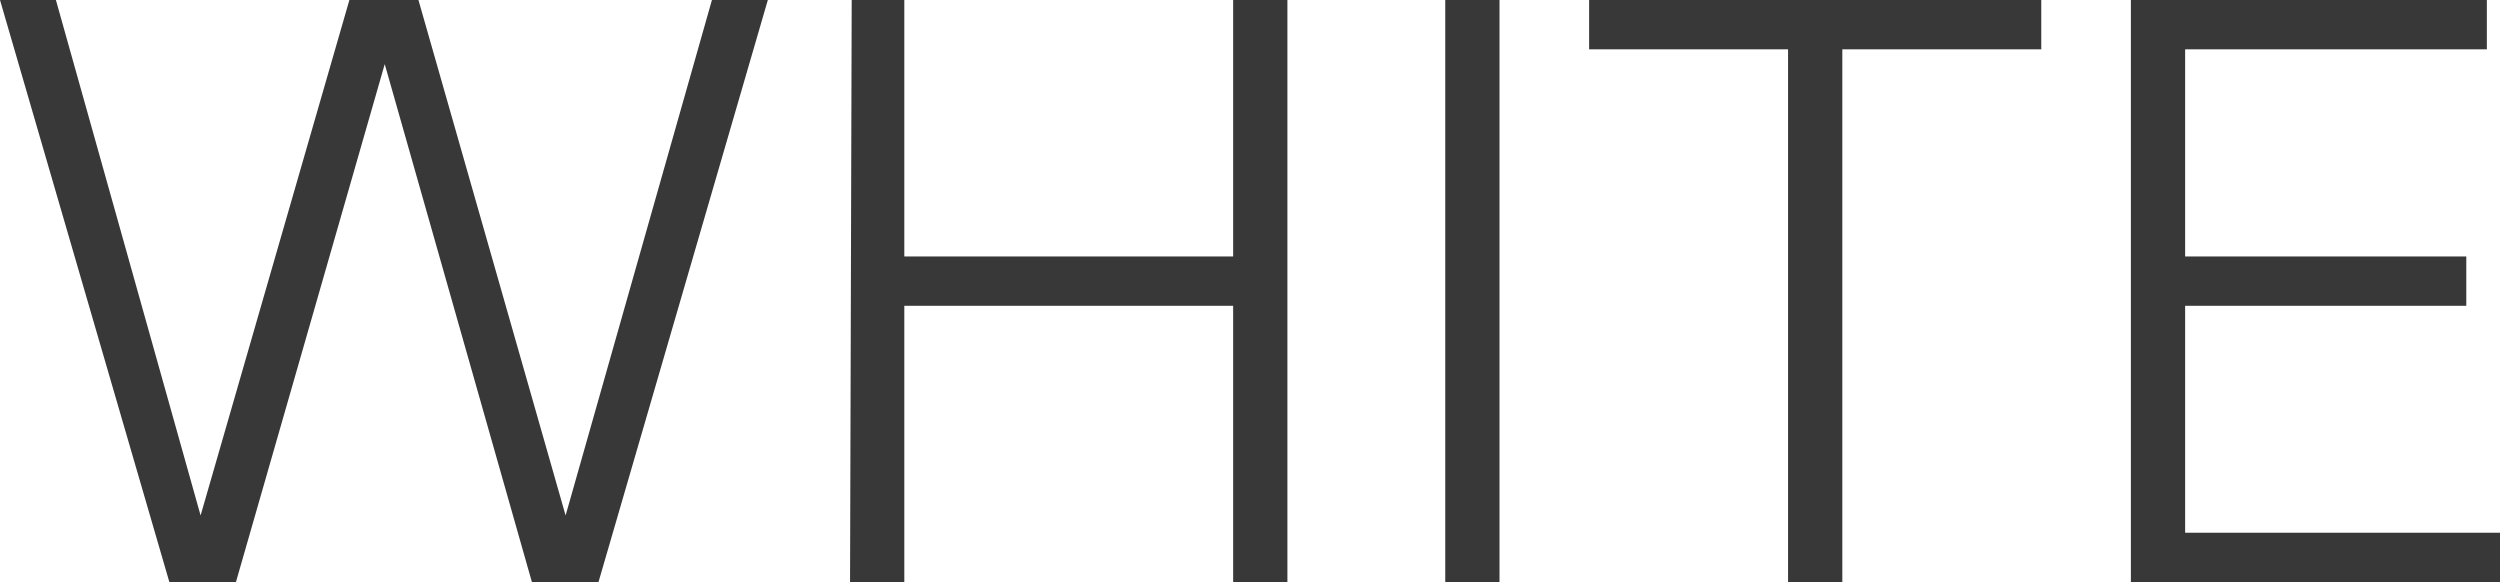 <svg xmlns="http://www.w3.org/2000/svg" viewBox="0 0 30.41 7.08"><defs><style>.cls-1{fill:#393839;}</style></defs><title>white_text</title><g id="Layer_2" data-name="Layer 2"><g id="レイヤー_1" data-name="レイヤー 1"><path class="cls-1" d="M0,0H.68L2.44,6.27h0L4.25,0h.84L6.88,6.27h0L8.66,0h.68L7.28,7.08H6.47L4.68.78h0L2.87,7.08H2.06Z"/><path class="cls-1" d="M10.36,0H11V3.12h4V0h.66V7.08H15V3.72H11V7.08h-.66Z"/><path class="cls-1" d="M17.58,0h.66V7.08h-.66Z"/><path class="cls-1" d="M21.75.6H19.33V0h5.5V.6H22.41V7.08h-.66Z"/><path class="cls-1" d="M25.92,0h4.33V.6H26.58V3.12H30v.6H26.58V6.48h3.83v.6H25.92Z"/></g></g></svg>